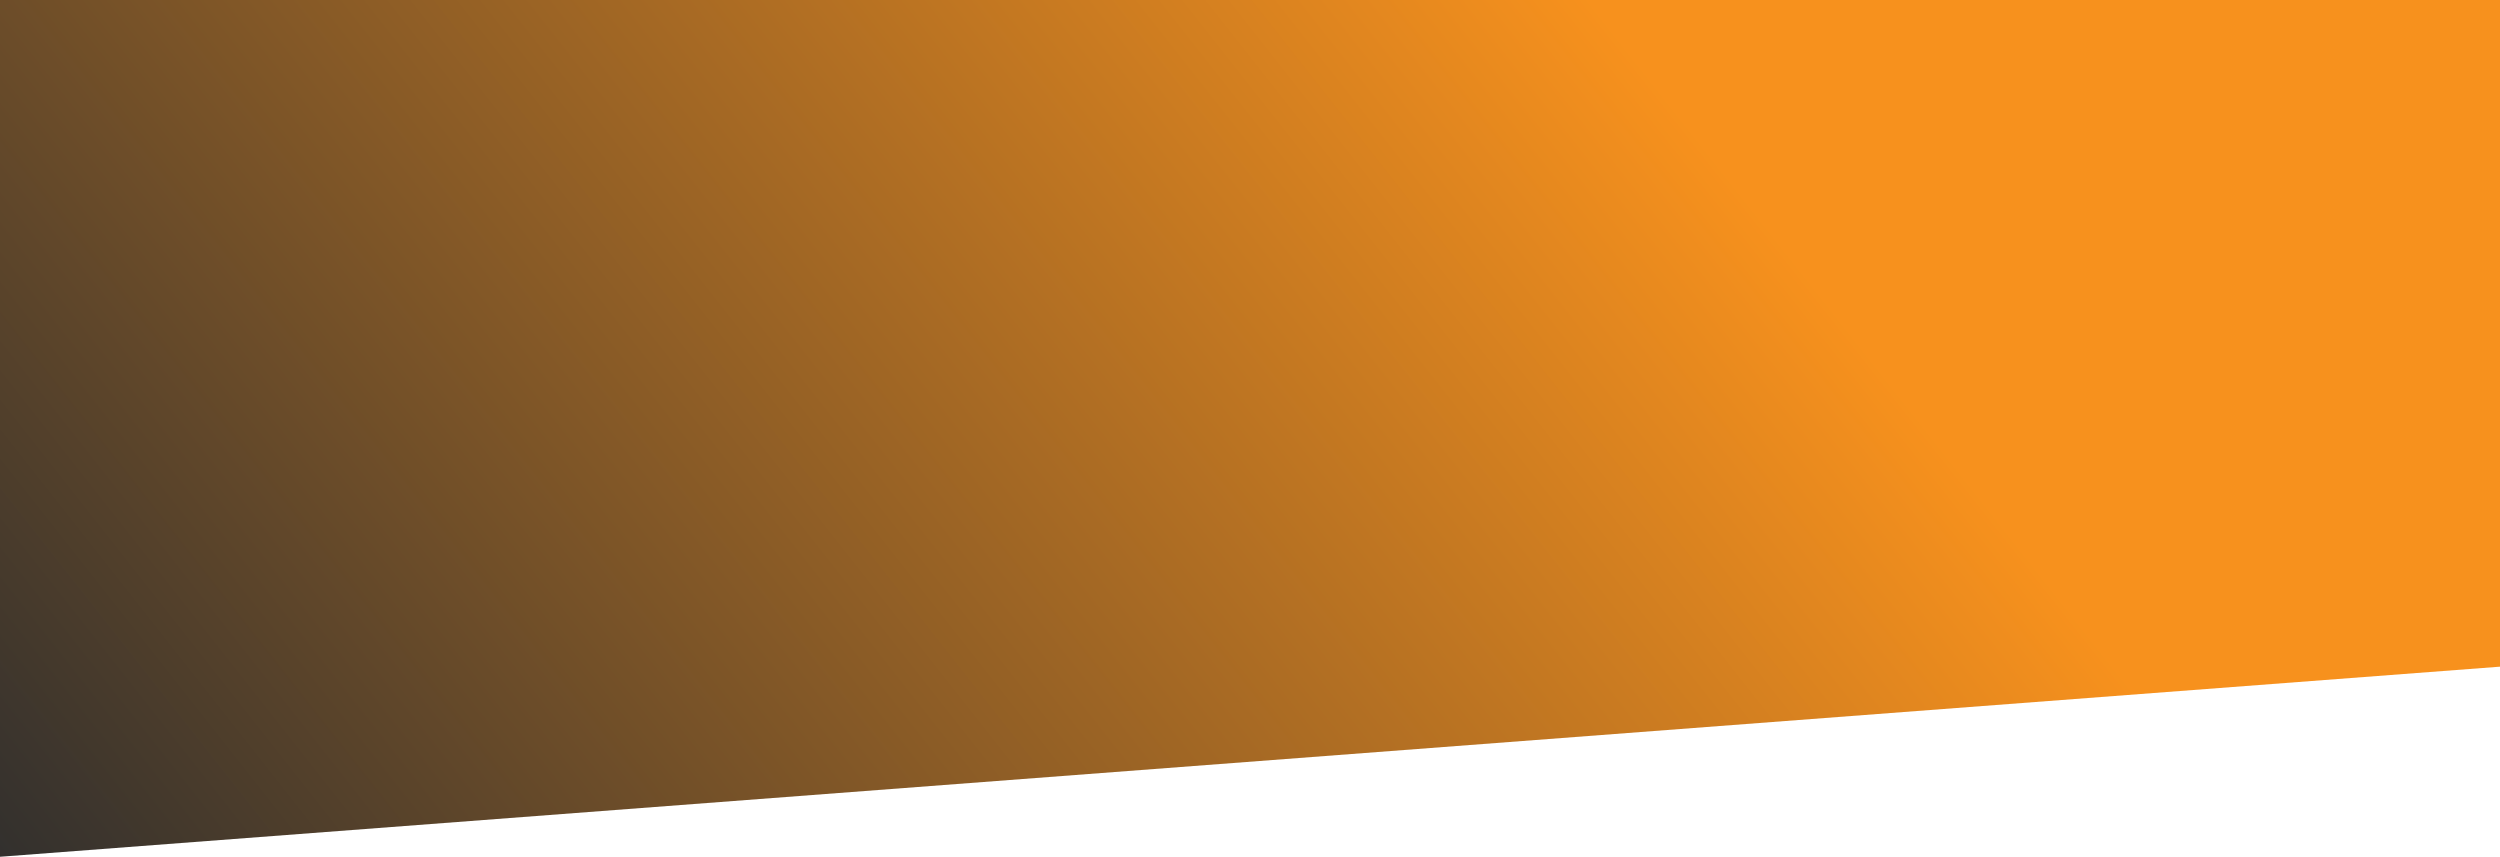 <?xml version="1.0" encoding="utf-8"?>
<!-- Generator: Adobe Illustrator 25.2.0, SVG Export Plug-In . SVG Version: 6.00 Build 0)  -->
<svg version="1.1" id="Layer_1" xmlns="http://www.w3.org/2000/svg" xmlns:xlink="http://www.w3.org/1999/xlink" x="0px" y="0px"
	 viewBox="0 0 1920 658" style="enable-background:new 0 0 1920 658;" xml:space="preserve">
<style type="text/css">
	.st0{fill:url(#SVGID_1_);}
</style>
<linearGradient id="SVGID_1_" gradientUnits="userSpaceOnUse" x1="149.521" y1="-234.998" x2="1246.044" y2="629.523" gradientTransform="matrix(1 0 0 -1 0 660)">
	<stop  offset="0" style="stop-color:#2E2E2E"/>
	<stop  offset="1" style="stop-color:#F7911D"/>
</linearGradient>
<path class="st0" d="M0,0h1920v512L0,658V0z"/>
</svg>

